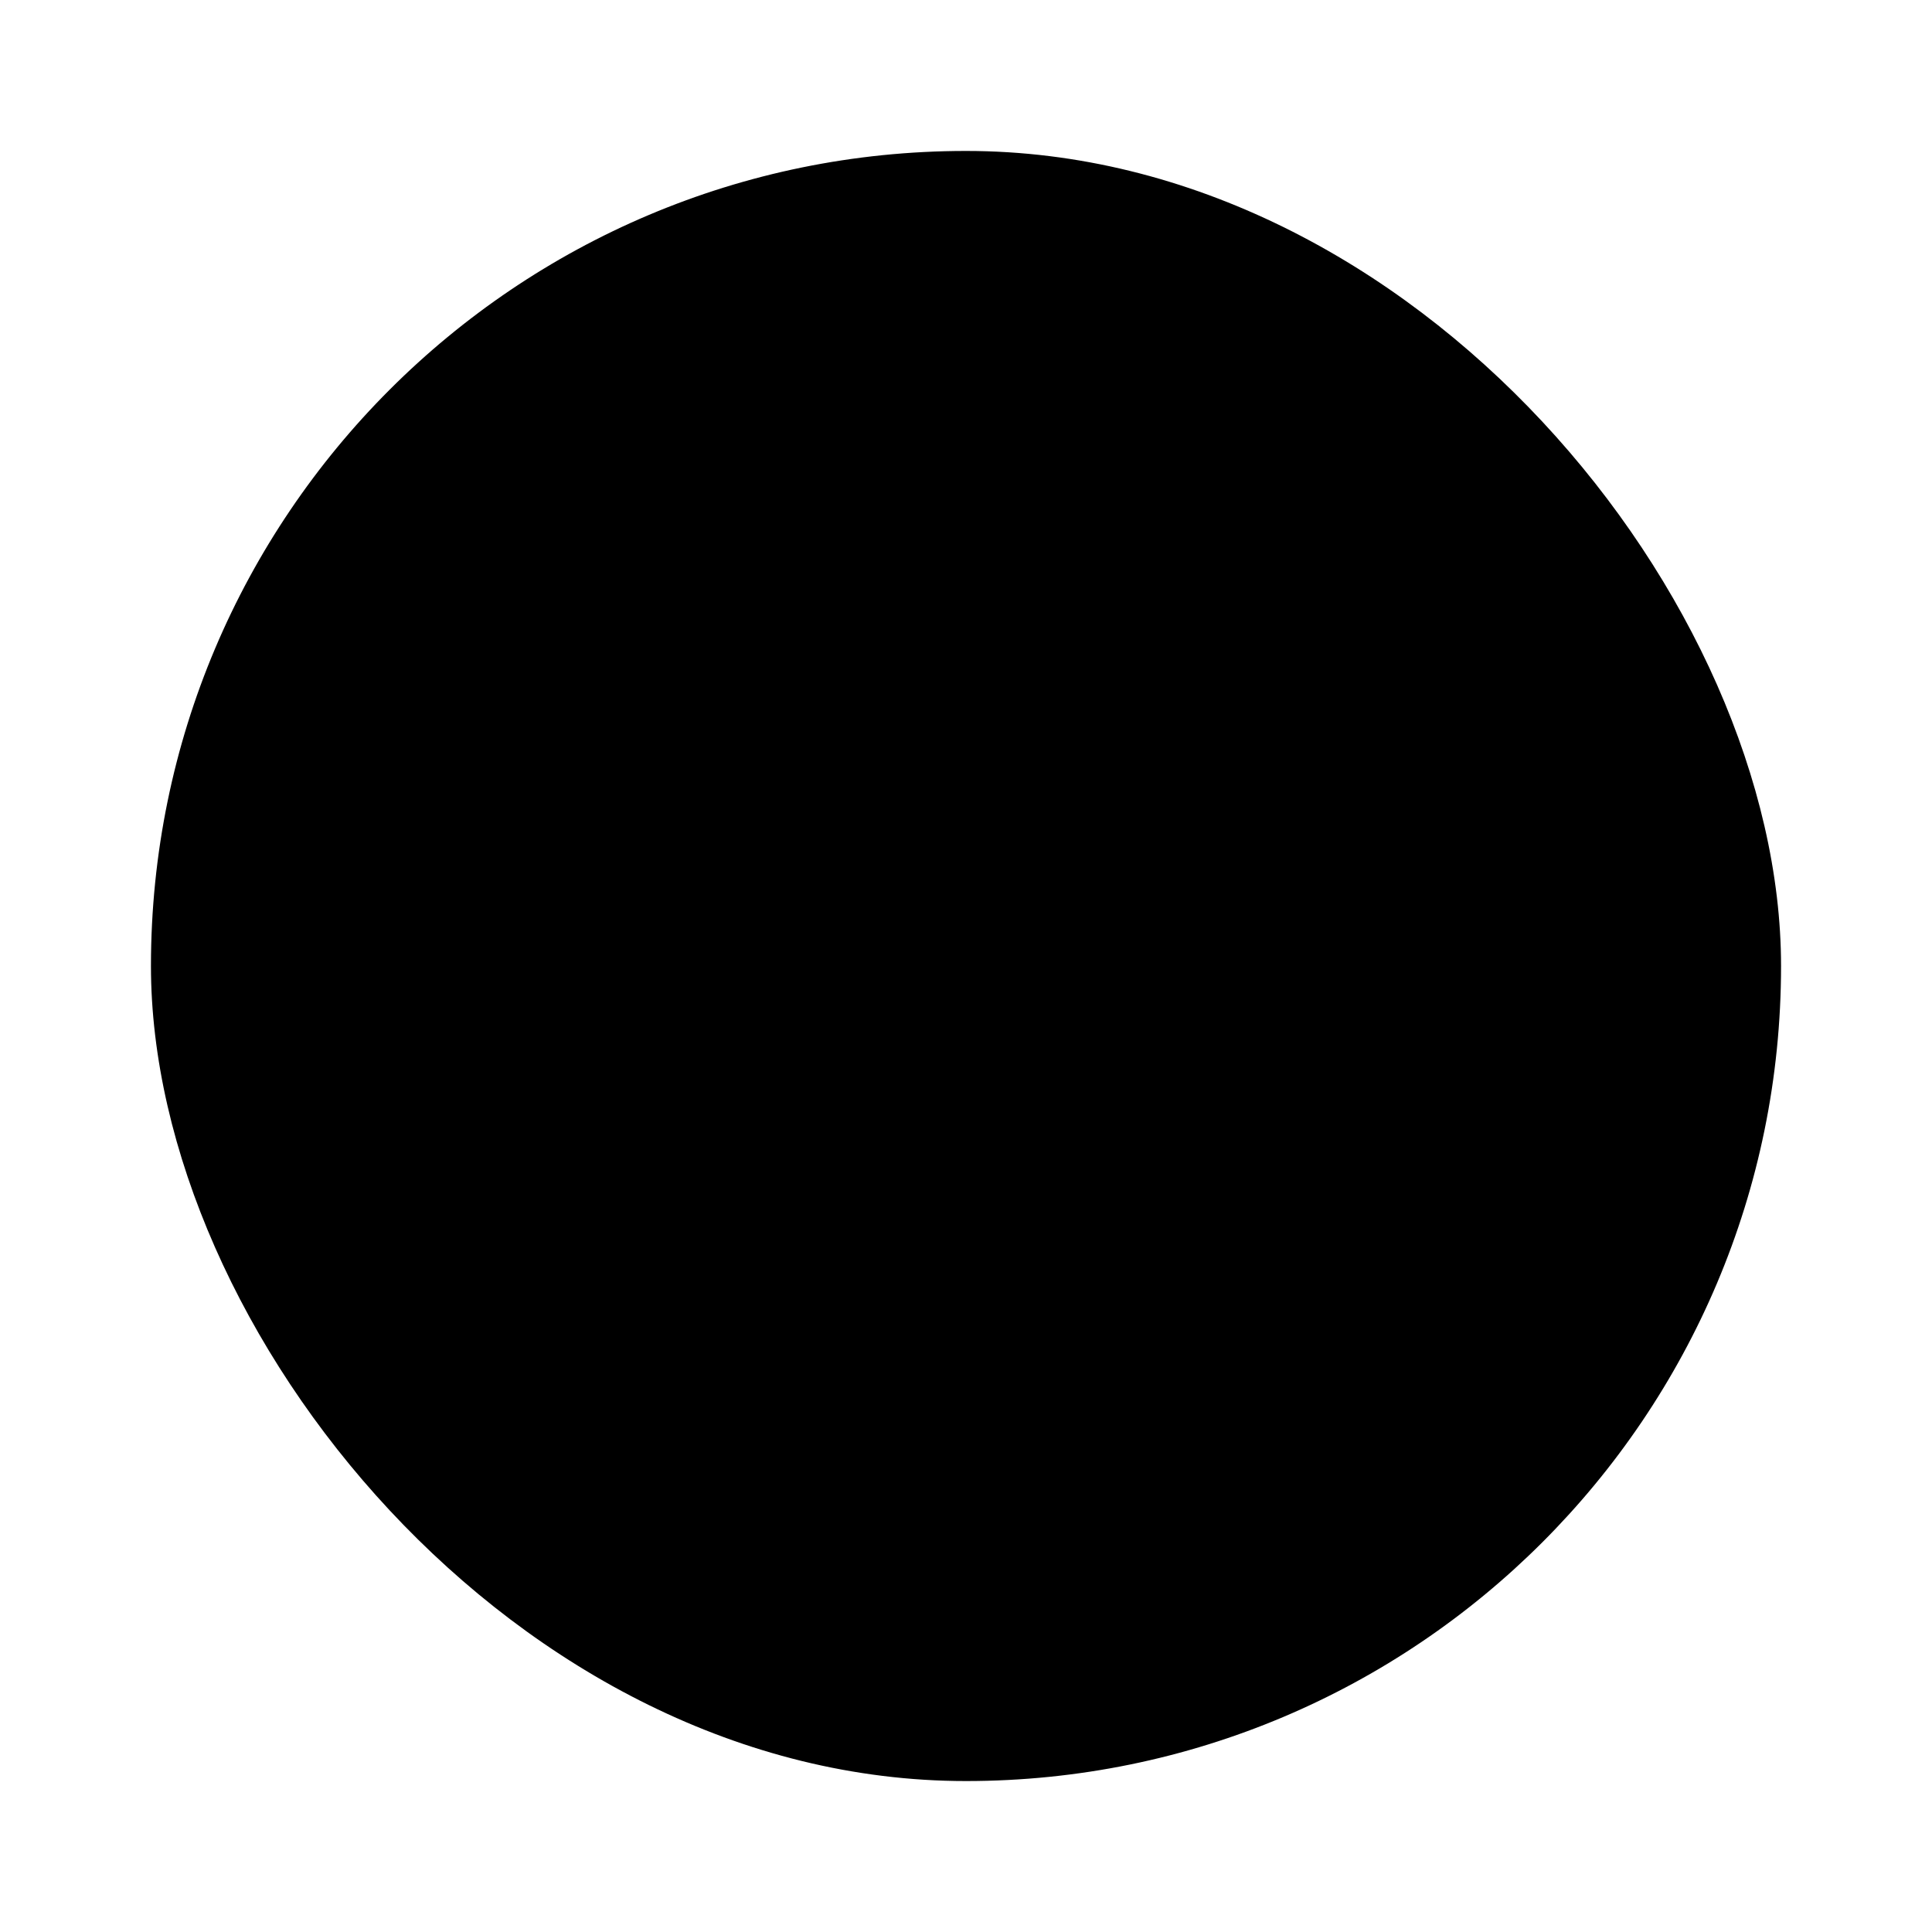<svg width="64" height="64" version="1.1" viewBox="0 0 16.933 16.933" xmlns="http://www.w3.org/2000/svg">
 <rect x="1.323" y="1.323" width="14.287" height="14.287" rx="7.144" ry="7.144" fill="{{ theme.colors.blue }}" stroke-width=".964"/>
 <path d="m8.466 5.016a3.451 3.101 0 0 0-3.451 3.101 3.451 3.101 0 0 0 1.018 2.196l0.087 1.474a0.143 0.139 0 0 0 0.215 0.113l1.351-0.765a3.451 3.101 0 0 0 0.78 0.083 3.451 3.101 0 0 0 3.451-3.101 3.451 3.101 0 0 0-3.451-3.101z" fill="{{ theme.colors.foreground }}" stroke-width=".345"/>
 <path d="m8.25 3.989 0.013 0.287c0.442-0.032 0.881 0.027 1.311 0.126l0.065-0.28c-0.466-0.119-1.147-0.162-1.388-0.133zm-1.72 0.393 0.114 0.264c0.376-0.165 0.702-0.238 1.06-0.313l-0.038-0.285c-0.404 0.056-0.813 0.202-1.136 0.335zm3.576 0.18c0.345 0.157 0.694 0.336 0.979 0.525l0.16-0.239c-0.337-0.227-0.71-0.413-1.045-0.558-0.025 0.093-0.062 0.181-0.094 0.271zm-5.029 0.821 0.202 0.205c0.263-0.277 0.574-0.495 0.864-0.689l-0.138-0.252c-0.354 0.208-0.678 0.491-0.928 0.737zm6.43 0.051c0.288 0.27 0.502 0.572 0.689 0.86l0.253-0.136c-0.199-0.359-0.493-0.682-0.74-0.929zm-7.349 1.475 0.276 0.079c0.108-0.356 0.283-0.663 0.497-0.981l-0.238-0.161c-0.25 0.347-0.394 0.691-0.535 1.062zm8.28-0.111c0.145 0.341 0.201 0.706 0.227 1.073l0.287-0.016c0.001-0.404-0.118-0.788-0.248-1.165zm-8.398 1.878 0.283-0.048c-0.079-0.363-0.055-0.731-0.016-1.096l-0.283-0.048c-0.075 0.396-0.049 0.797 0.015 1.192zm8.313 0.809 0.266 0.109c0.172-0.384 0.261-0.794 0.321-1.148-0.096-0.013-0.19-0.02-0.285-0.031-0.038 0.375-0.161 0.725-0.302 1.071zm-8.162-0.224c0.151 0.38 0.358 0.745 0.562 1.049 0.068-0.068 0.15-0.118 0.225-0.177-0.228-0.298-0.383-0.633-0.521-0.979zm7.158 1.519 0.182 0.223c0.314-0.247 0.566-0.556 0.791-0.884l-0.238-0.161c-0.196 0.324-0.497 0.599-0.735 0.822zm-6.207-0.028 0.123 0.122 0.051 0.865 0.287-0.017-0.057-0.975-0.202-0.199zm4.755 0.829 0.089 0.273c0.428-0.132 0.724-0.302 1.072-0.503l-0.16-0.239c-0.321 0.207-0.693 0.361-1.002 0.468zm-3.315 0.614 0.142 0.25 0.792-0.449 0.136 0.022 0.045-0.285-0.235-0.037zm1.67-0.4-0.016 0.287c0.433 0.029 0.806-0.023 1.183-0.079l-0.065-0.281c-0.363 0.075-0.733 0.086-1.102 0.072zm-2.902 0.517 0.022 0.366c-0.003 0.139 0.05 0.23 0.169 0.268 0.119 0.037 0.411-0.063 0.683-0.217l-0.142-0.25c-0.118 0.109-0.359 0.232-0.404 0.205-0.044-0.027-0.036-0.274-0.042-0.388z" fill="{{ theme.colors.blue }}" stroke-width=".345"/>
</svg>
